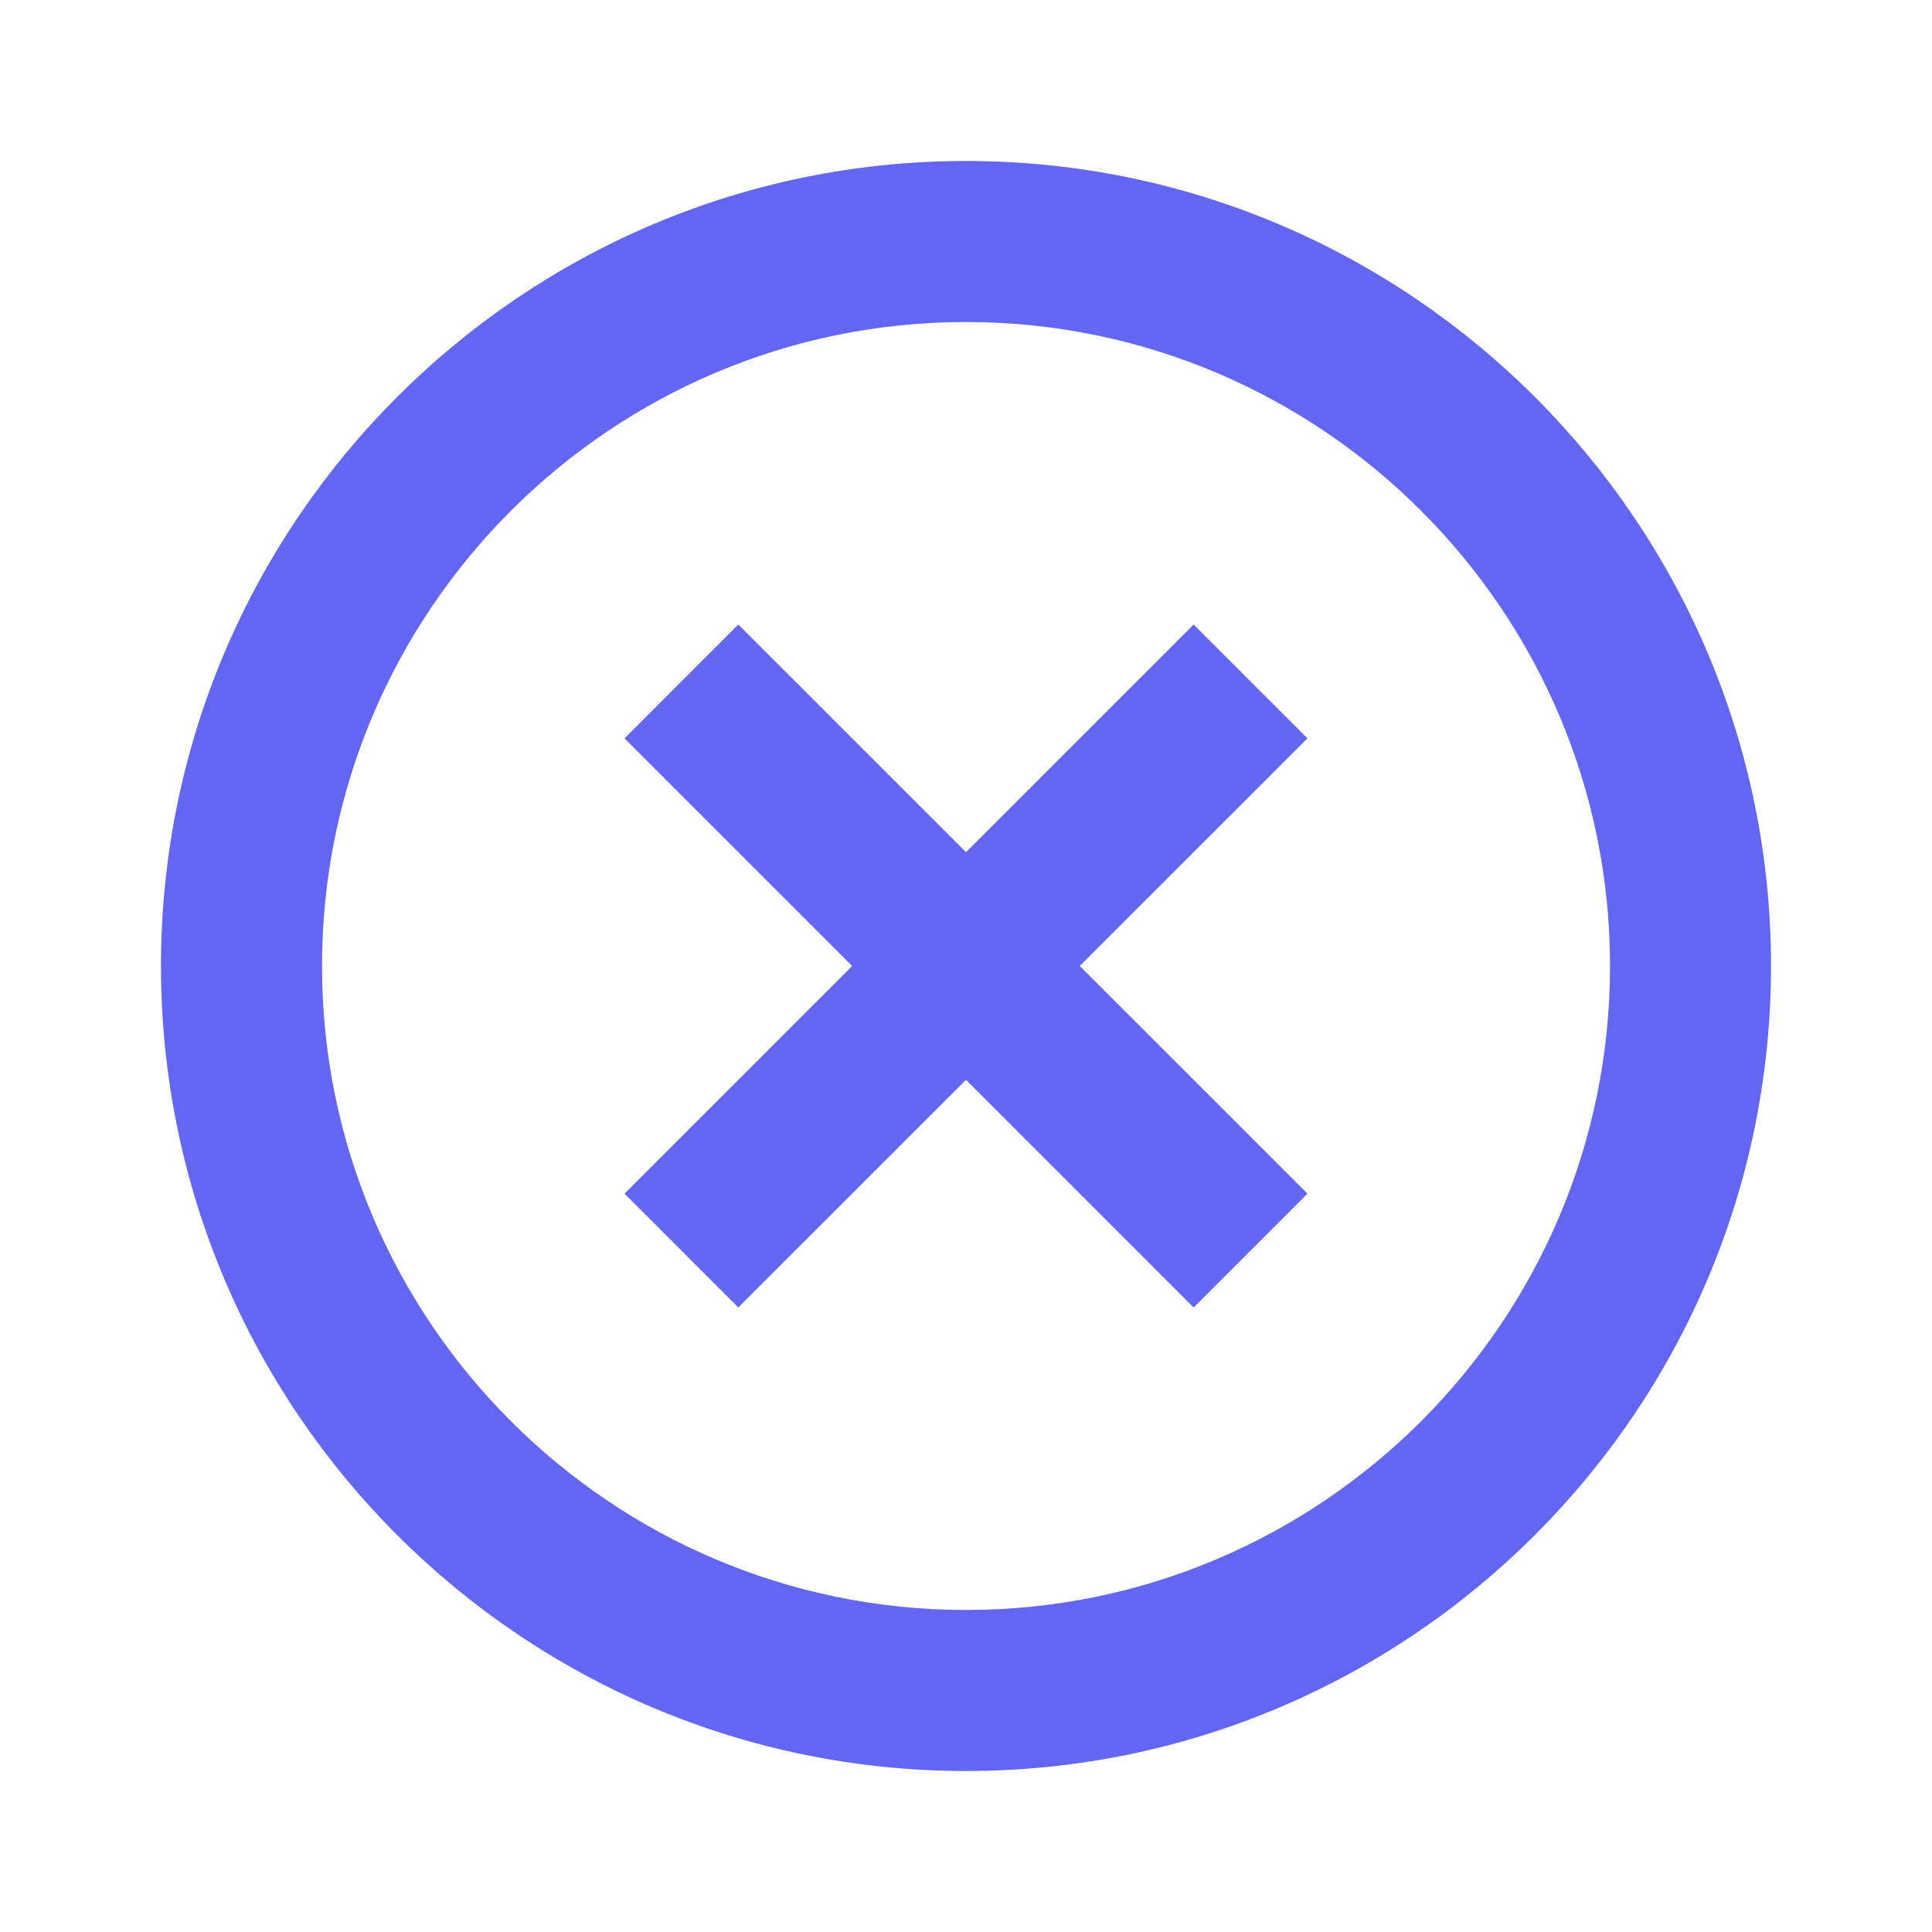<svg width="40" height="40" viewBox="0 0 40 40" fill="none" xmlns="http://www.w3.org/2000/svg">
<path d="M15.286 27.07L20 22.357L24.713 27.07L27.07 24.713L22.356 20L27.07 15.287L24.713 12.93L20 17.643L15.286 12.93L12.93 15.287L17.643 20L12.93 24.713L15.286 27.07Z" fill="#6366F1"/>
<path d="M20 36.667C29.19 36.667 36.667 29.19 36.667 20C36.667 10.81 29.19 3.333 20 3.333C10.81 3.333 3.333 10.81 3.333 20C3.333 29.19 10.81 36.667 20 36.667ZM20 6.667C27.352 6.667 33.334 12.648 33.334 20C33.334 27.352 27.352 33.333 20 33.333C12.649 33.333 6.667 27.352 6.667 20C6.667 12.648 12.649 6.667 20 6.667Z" fill="#6366F1"/>
</svg>
